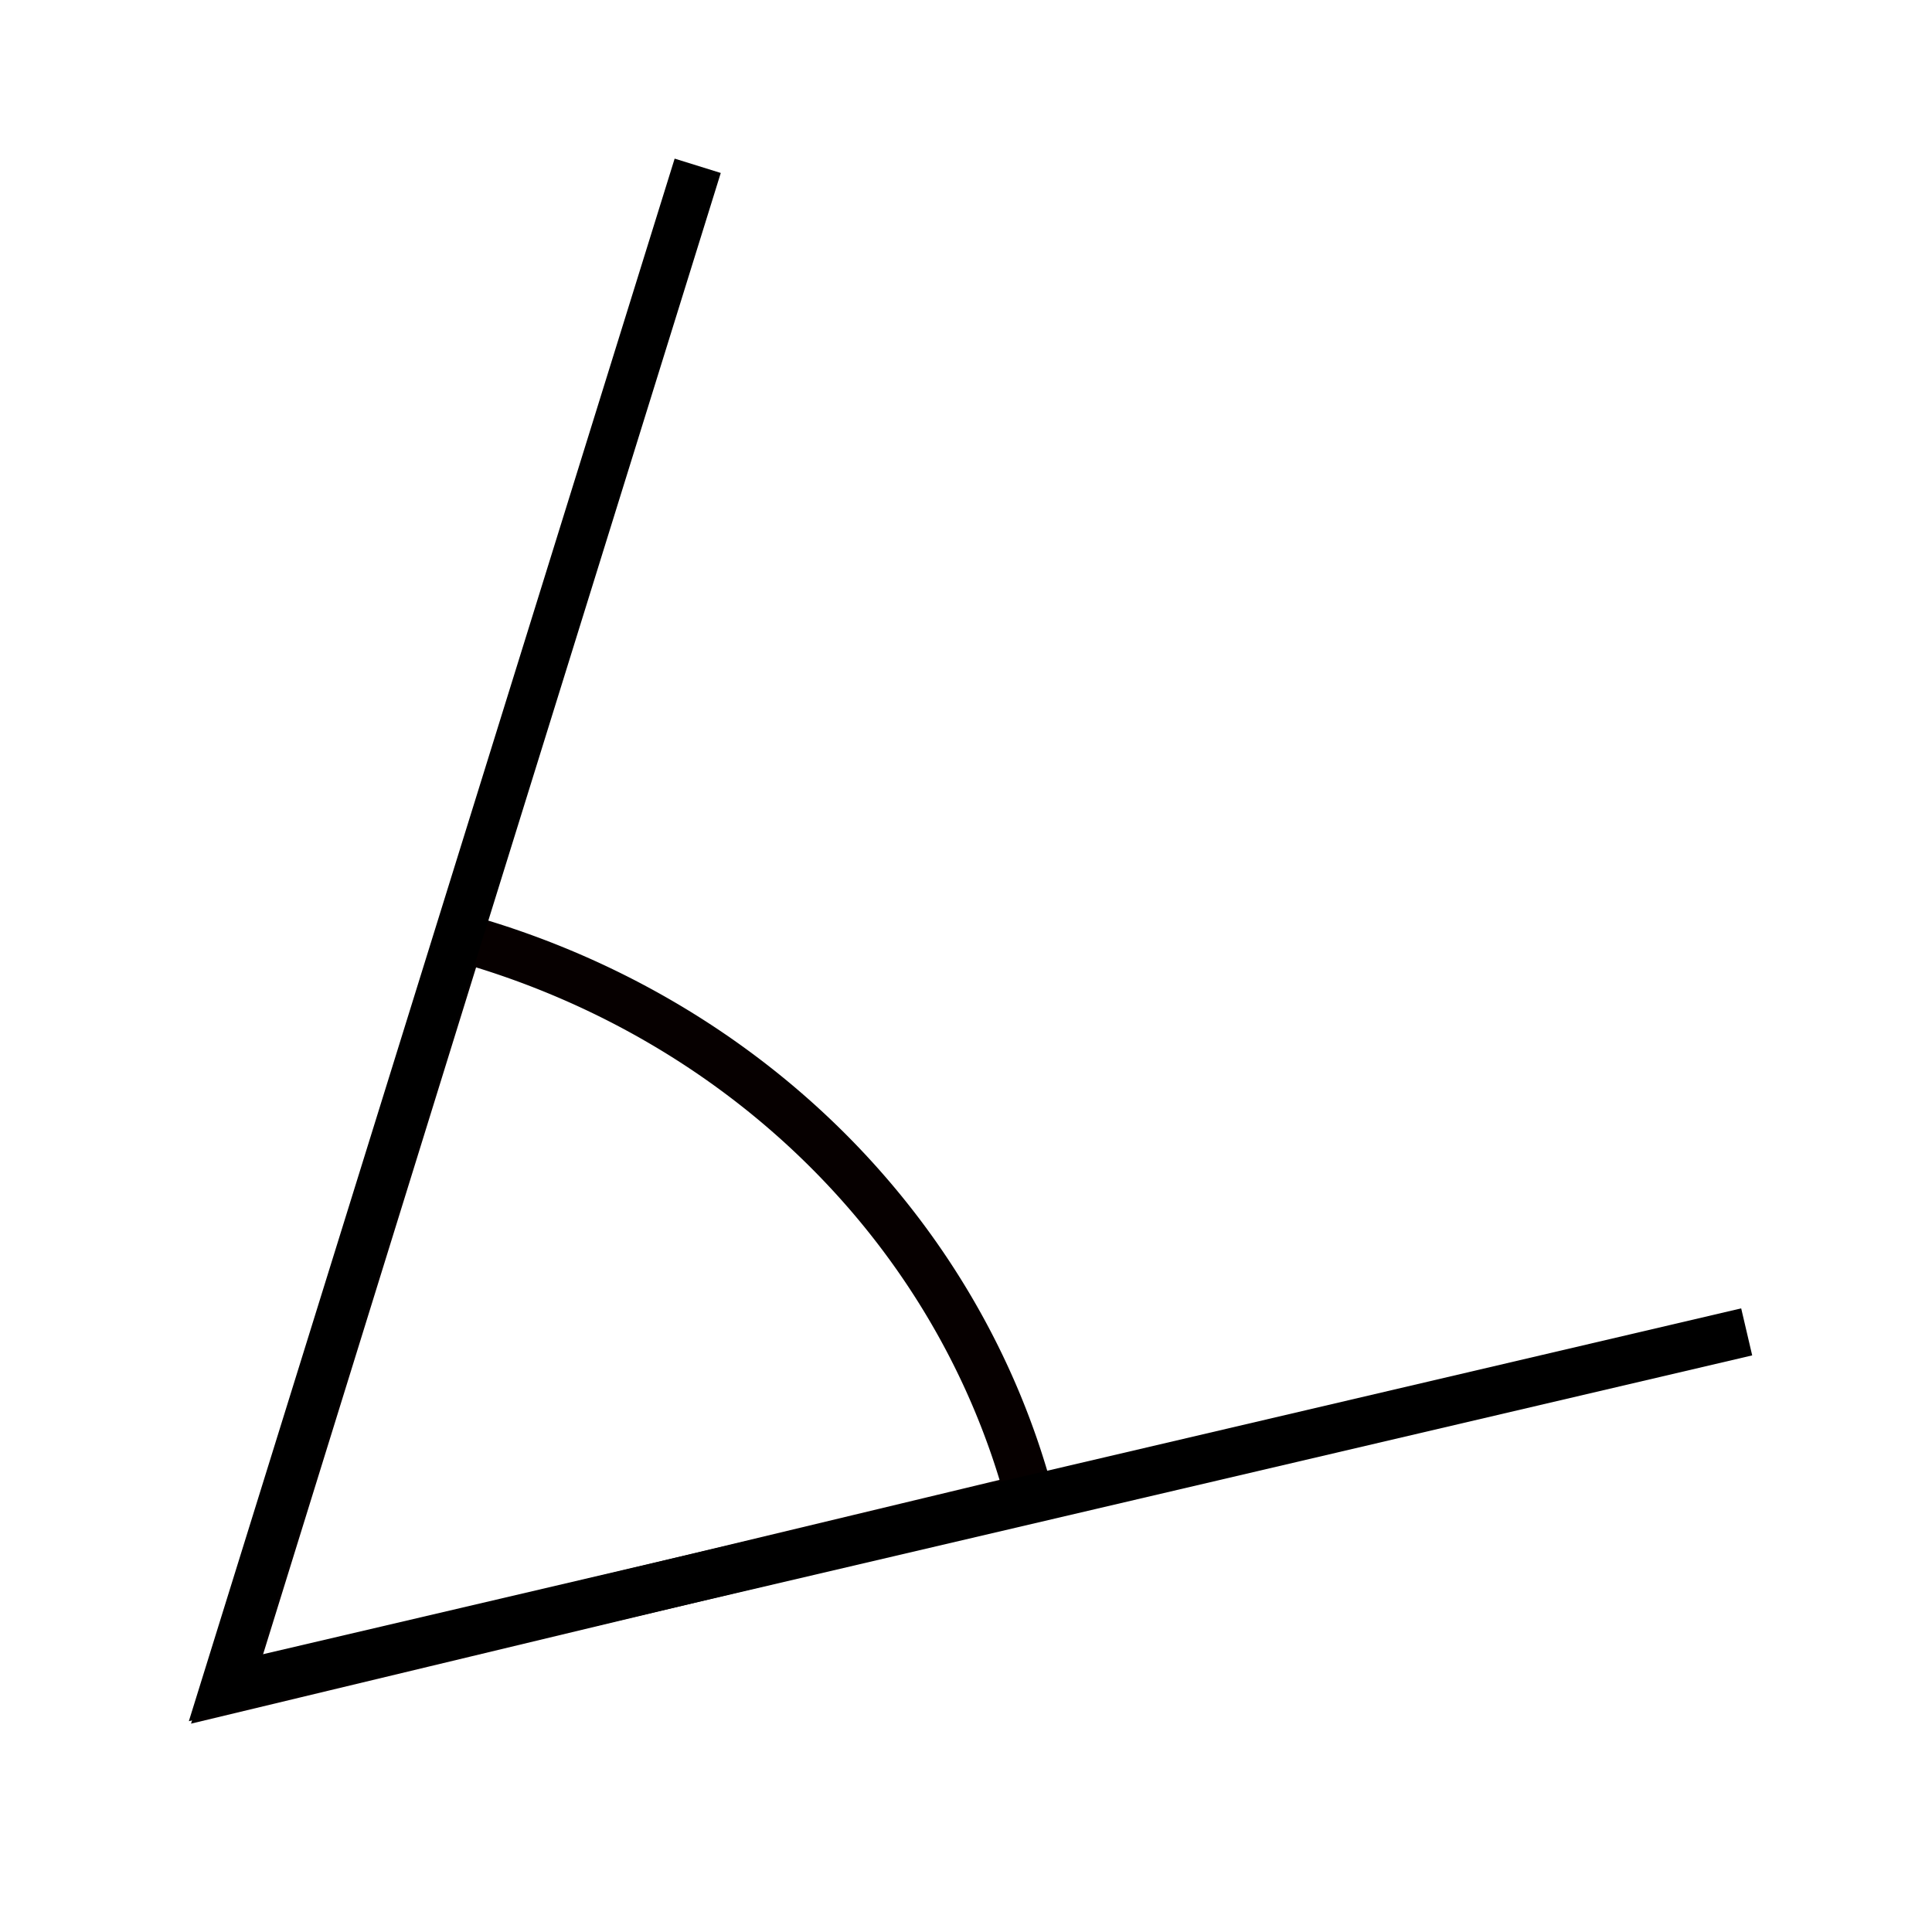 <?xml version="1.0" encoding="UTF-8" standalone="no"?>
<!-- Created with Inkscape (http://www.inkscape.org/) -->

<svg
   xmlns:dc="http://purl.org/dc/elements/1.1/"
   xmlns:cc="http://creativecommons.org/ns#"
   xmlns:rdf="http://www.w3.org/1999/02/22-rdf-syntax-ns#"
   xmlns:svg="http://www.w3.org/2000/svg"
   xmlns="http://www.w3.org/2000/svg"
   xmlns:sodipodi="http://sodipodi.sourceforge.net/DTD/sodipodi-0.dtd"
   xmlns:inkscape="http://www.inkscape.org/namespaces/inkscape"
   width="200"
   height="200"
   viewBox="0 0 200 200"
   id="svg6930"
   version="1.1"
   inkscape:version="0.91 r13725"
   sodipodi:docname="angle.svg">
  <defs
     id="defs6932">
    <inkscape:path-effect
       effect="spiro"
       id="path-effect7517"
       is_visible="true" />
  </defs>
  <sodipodi:namedview
     id="base"
     pagecolor="#ffffff"
     bordercolor="#666666"
     borderopacity="1.0"
     inkscape:pageopacity="0.0"
     inkscape:pageshadow="2"
     inkscape:zoom="1.979899"
     inkscape:cx="35.145547"
     inkscape:cy="111.92195"
     inkscape:document-units="px"
     inkscape:current-layer="layer1"
     showgrid="false"
     units="px"
     inkscape:window-width="1135"
     inkscape:window-height="676"
     inkscape:window-x="2336"
     inkscape:window-y="341"
     inkscape:window-maximized="0" />
  <g
     inkscape:label="Layer 1"
     inkscape:groupmode="layer"
     id="layer1"
     transform="translate(0,-852.362)">
    <path
       style="fill:none;fill-opacity:1;stroke:#060000;stroke-width:5;stroke-miterlimit:4;stroke-dasharray:none;stroke-dashoffset:0;stroke-opacity:1"
       id="path7513"
       sodipodi:type="arc"
       sodipodi:cx="23.46245"
       sodipodi:cy="1027.3386"
       sodipodi:rx="85.760124"
       sodipodi:ry="81.214432"
       sodipodi:start="4.9980089"
       sodipodi:end="6.0349265"
       d="m 47.626,949.414 a 85.76,81.214 0 0 1 58.968,57.968 l -83.131,19.956 z" />
    <path
       style="fill:none;fill-rule:evenodd;stroke:#000000;stroke-width:5;stroke-linecap:butt;stroke-linejoin:miter;stroke-miterlimit:4;stroke-dasharray:none;stroke-opacity:1"
       d="M 72.226,869.525 23.234,1027.108 180.817,990.238"
       id="path7515"
       inkscape:path-effect="#path-effect7517"
       inkscape:original-d="M 72.225906,869.52455 23.233508,1027.1084 180.81731,990.23779"
       inkscape:connector-curvature="0"
       sodipodi:nodetypes="ccc" />
  </g>
</svg>

